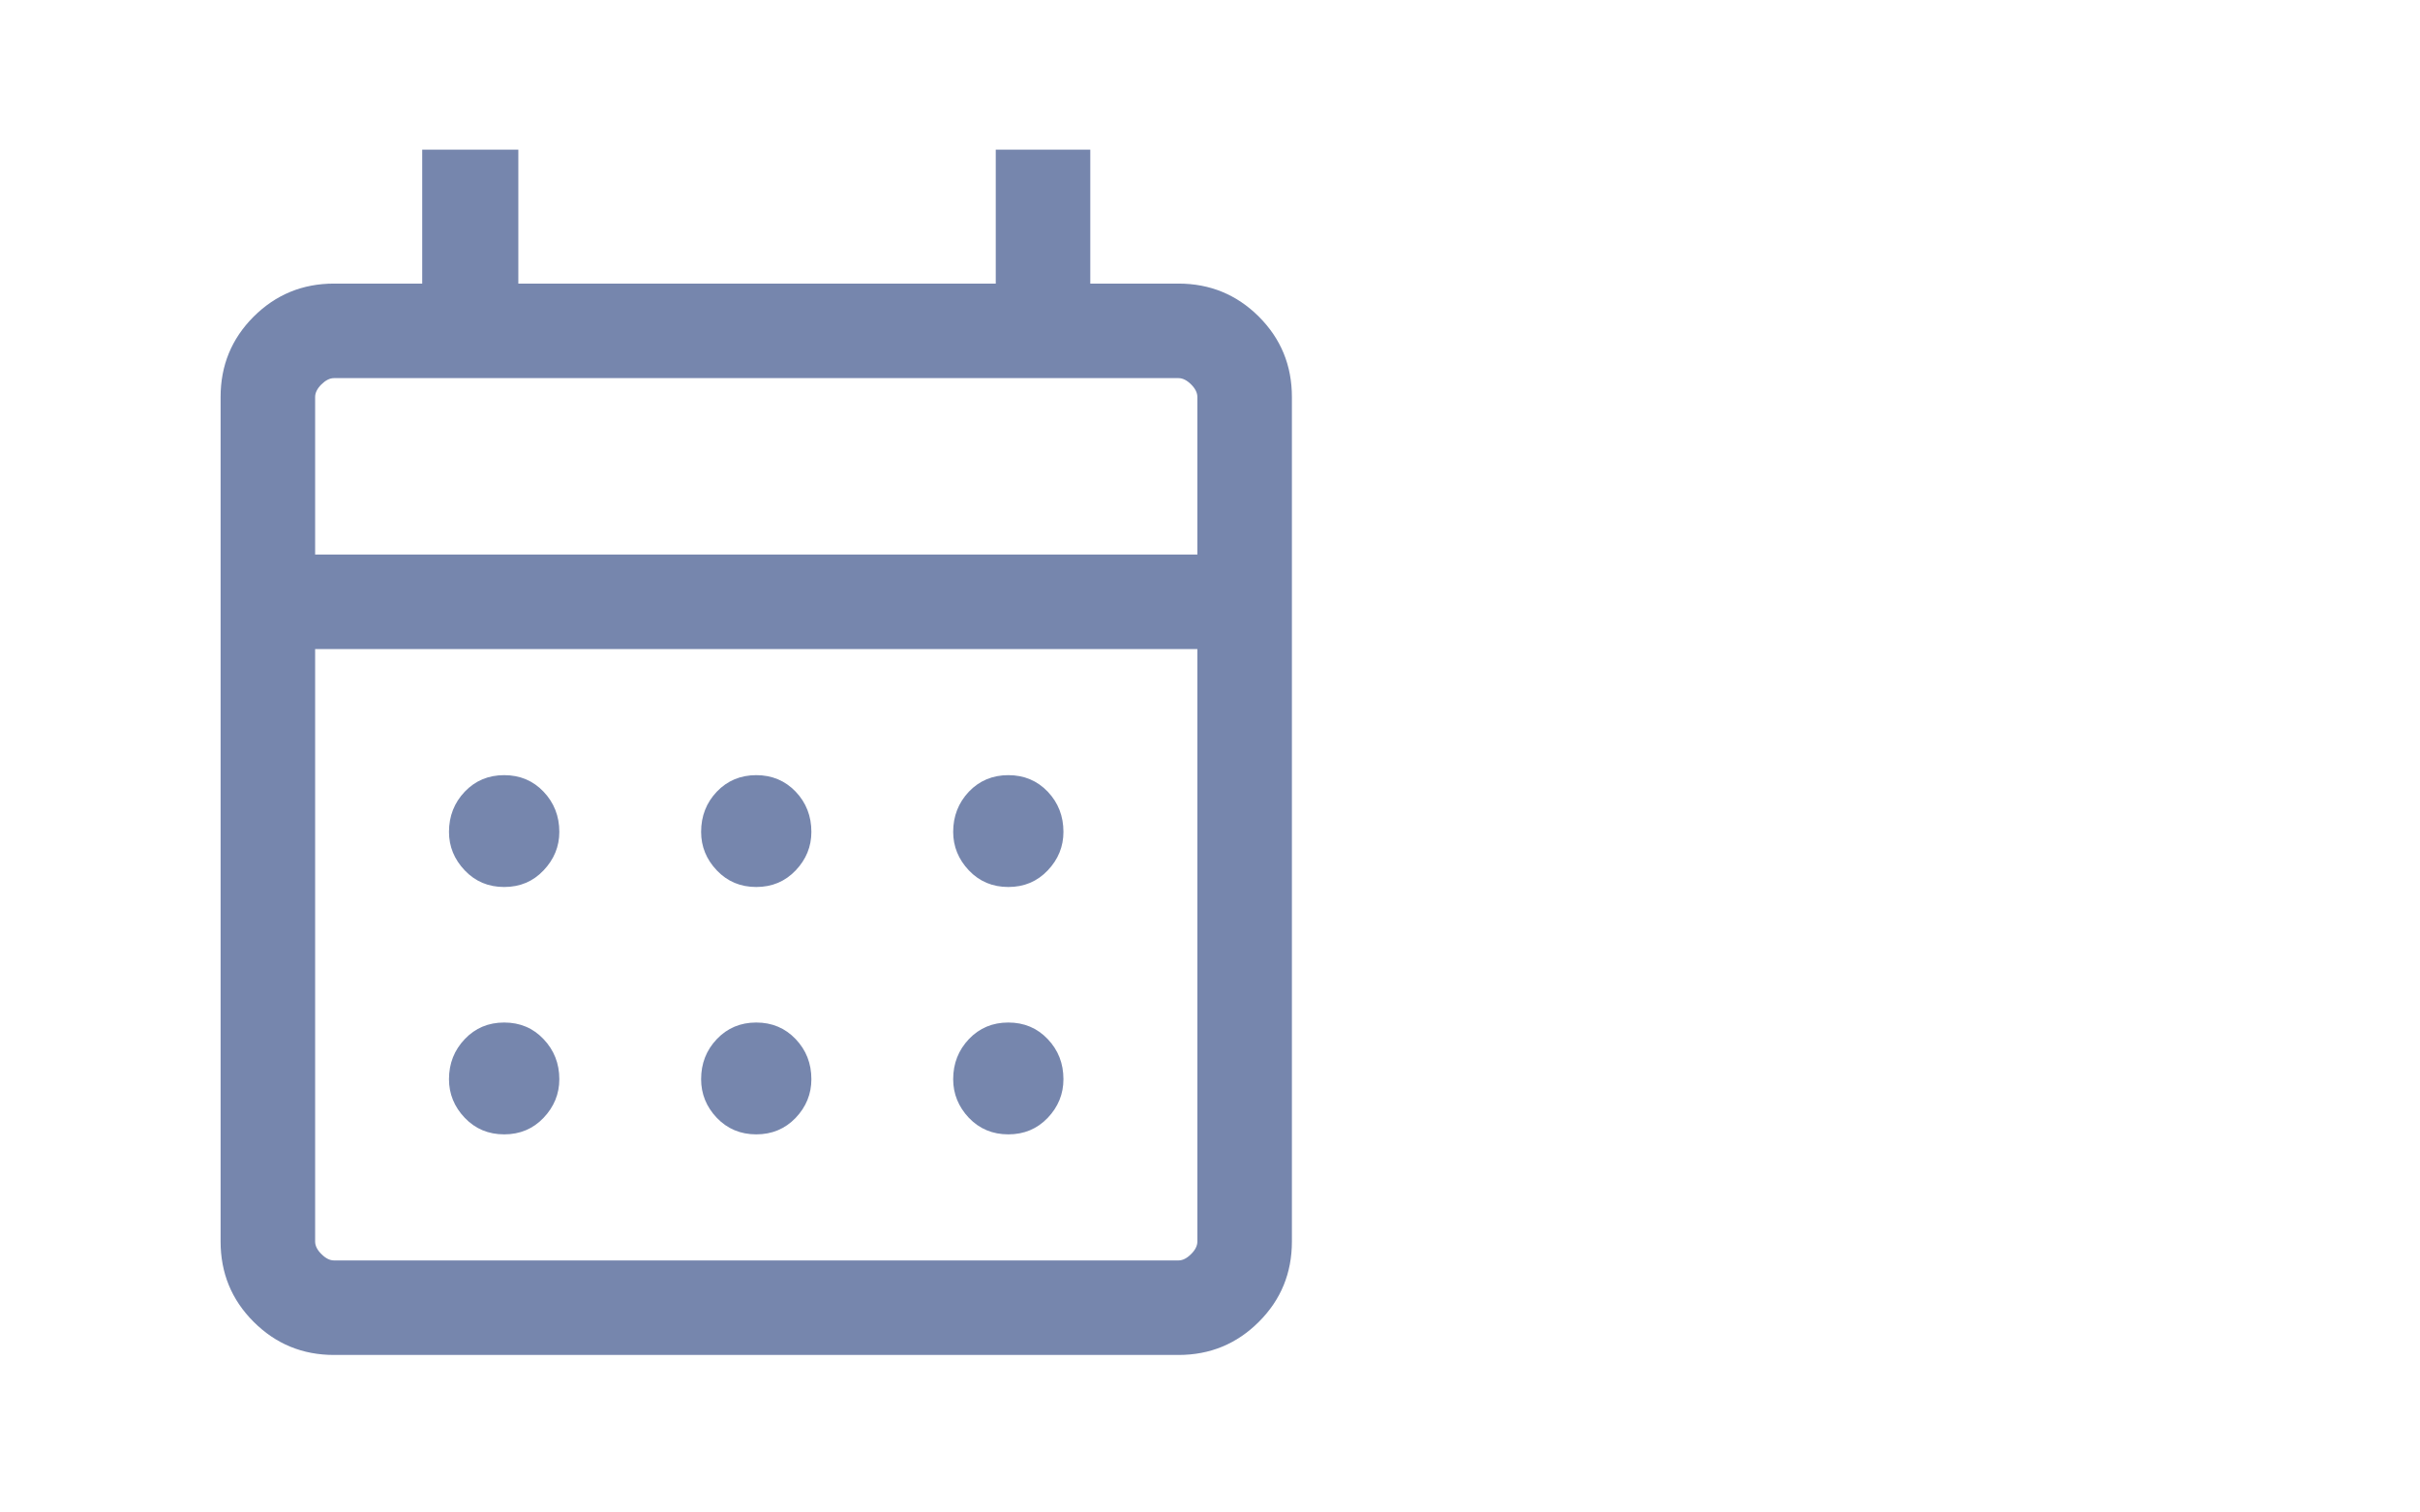 <svg width="32" height="20" viewBox="0 0 32 20" fill="none" xmlns="http://www.w3.org/2000/svg">
<mask id="mask0_121_508" style="mask-type:alpha" maskUnits="userSpaceOnUse" x="0" y="0" width="20" height="20">
<rect width="20" height="20" fill="#D9D9D9"/>
</mask>
<g mask="url(#mask0_121_508)">
<path d="M4.417 17.917C4 17.917 3.646 17.771 3.354 17.479C3.062 17.188 2.917 16.833 2.917 16.417V5.25C2.917 4.833 3.062 4.479 3.354 4.187C3.646 3.896 4 3.75 4.417 3.75H5.583V1.979H6.854V3.75H13.167V1.979H14.417V3.75H15.583C16 3.75 16.354 3.896 16.646 4.187C16.938 4.479 17.083 4.833 17.083 5.25V16.417C17.083 16.833 16.938 17.188 16.646 17.479C16.354 17.771 16 17.917 15.583 17.917H4.417ZM4.417 16.667H15.583C15.639 16.667 15.694 16.639 15.75 16.583C15.806 16.528 15.833 16.472 15.833 16.417V8.583H4.167V16.417C4.167 16.472 4.194 16.528 4.25 16.583C4.306 16.639 4.361 16.667 4.417 16.667ZM4.167 7.333H15.833V5.25C15.833 5.194 15.806 5.139 15.75 5.083C15.694 5.028 15.639 5 15.583 5H4.417C4.361 5 4.306 5.028 4.25 5.083C4.194 5.139 4.167 5.194 4.167 5.25V7.333ZM10 11.729C9.792 11.729 9.618 11.656 9.479 11.51C9.34 11.364 9.271 11.194 9.271 11C9.271 10.792 9.34 10.614 9.479 10.468C9.618 10.323 9.792 10.25 10 10.25C10.208 10.25 10.382 10.323 10.521 10.468C10.66 10.614 10.729 10.792 10.729 11C10.729 11.194 10.66 11.364 10.521 11.51C10.382 11.656 10.208 11.729 10 11.729ZM6.667 11.729C6.458 11.729 6.285 11.656 6.146 11.51C6.007 11.364 5.937 11.194 5.937 11C5.937 10.792 6.007 10.614 6.146 10.468C6.285 10.323 6.458 10.25 6.667 10.25C6.875 10.25 7.049 10.323 7.187 10.468C7.326 10.614 7.396 10.792 7.396 11C7.396 11.194 7.326 11.364 7.187 11.51C7.049 11.656 6.875 11.729 6.667 11.729ZM13.333 11.729C13.125 11.729 12.951 11.656 12.812 11.51C12.674 11.364 12.604 11.194 12.604 11C12.604 10.792 12.674 10.614 12.812 10.468C12.951 10.323 13.125 10.25 13.333 10.25C13.542 10.25 13.715 10.323 13.854 10.468C13.993 10.614 14.062 10.792 14.062 11C14.062 11.194 13.993 11.364 13.854 11.51C13.715 11.656 13.542 11.729 13.333 11.729ZM10 15C9.792 15 9.618 14.927 9.479 14.782C9.34 14.636 9.271 14.465 9.271 14.271C9.271 14.062 9.34 13.886 9.479 13.74C9.618 13.594 9.792 13.521 10 13.521C10.208 13.521 10.382 13.594 10.521 13.74C10.66 13.886 10.729 14.062 10.729 14.271C10.729 14.465 10.66 14.636 10.521 14.782C10.382 14.927 10.208 15 10 15ZM6.667 15C6.458 15 6.285 14.927 6.146 14.782C6.007 14.636 5.937 14.465 5.937 14.271C5.937 14.062 6.007 13.886 6.146 13.74C6.285 13.594 6.458 13.521 6.667 13.521C6.875 13.521 7.049 13.594 7.187 13.74C7.326 13.886 7.396 14.062 7.396 14.271C7.396 14.465 7.326 14.636 7.187 14.782C7.049 14.927 6.875 15 6.667 15ZM13.333 15C13.125 15 12.951 14.927 12.812 14.782C12.674 14.636 12.604 14.465 12.604 14.271C12.604 14.062 12.674 13.886 12.812 13.74C12.951 13.594 13.125 13.521 13.333 13.521C13.542 13.521 13.715 13.594 13.854 13.74C13.993 13.886 14.062 14.062 14.062 14.271C14.062 14.465 13.993 14.636 13.854 14.782C13.715 14.927 13.542 15 13.333 15Z" fill="#7686AD"/>
</g>
</svg>
